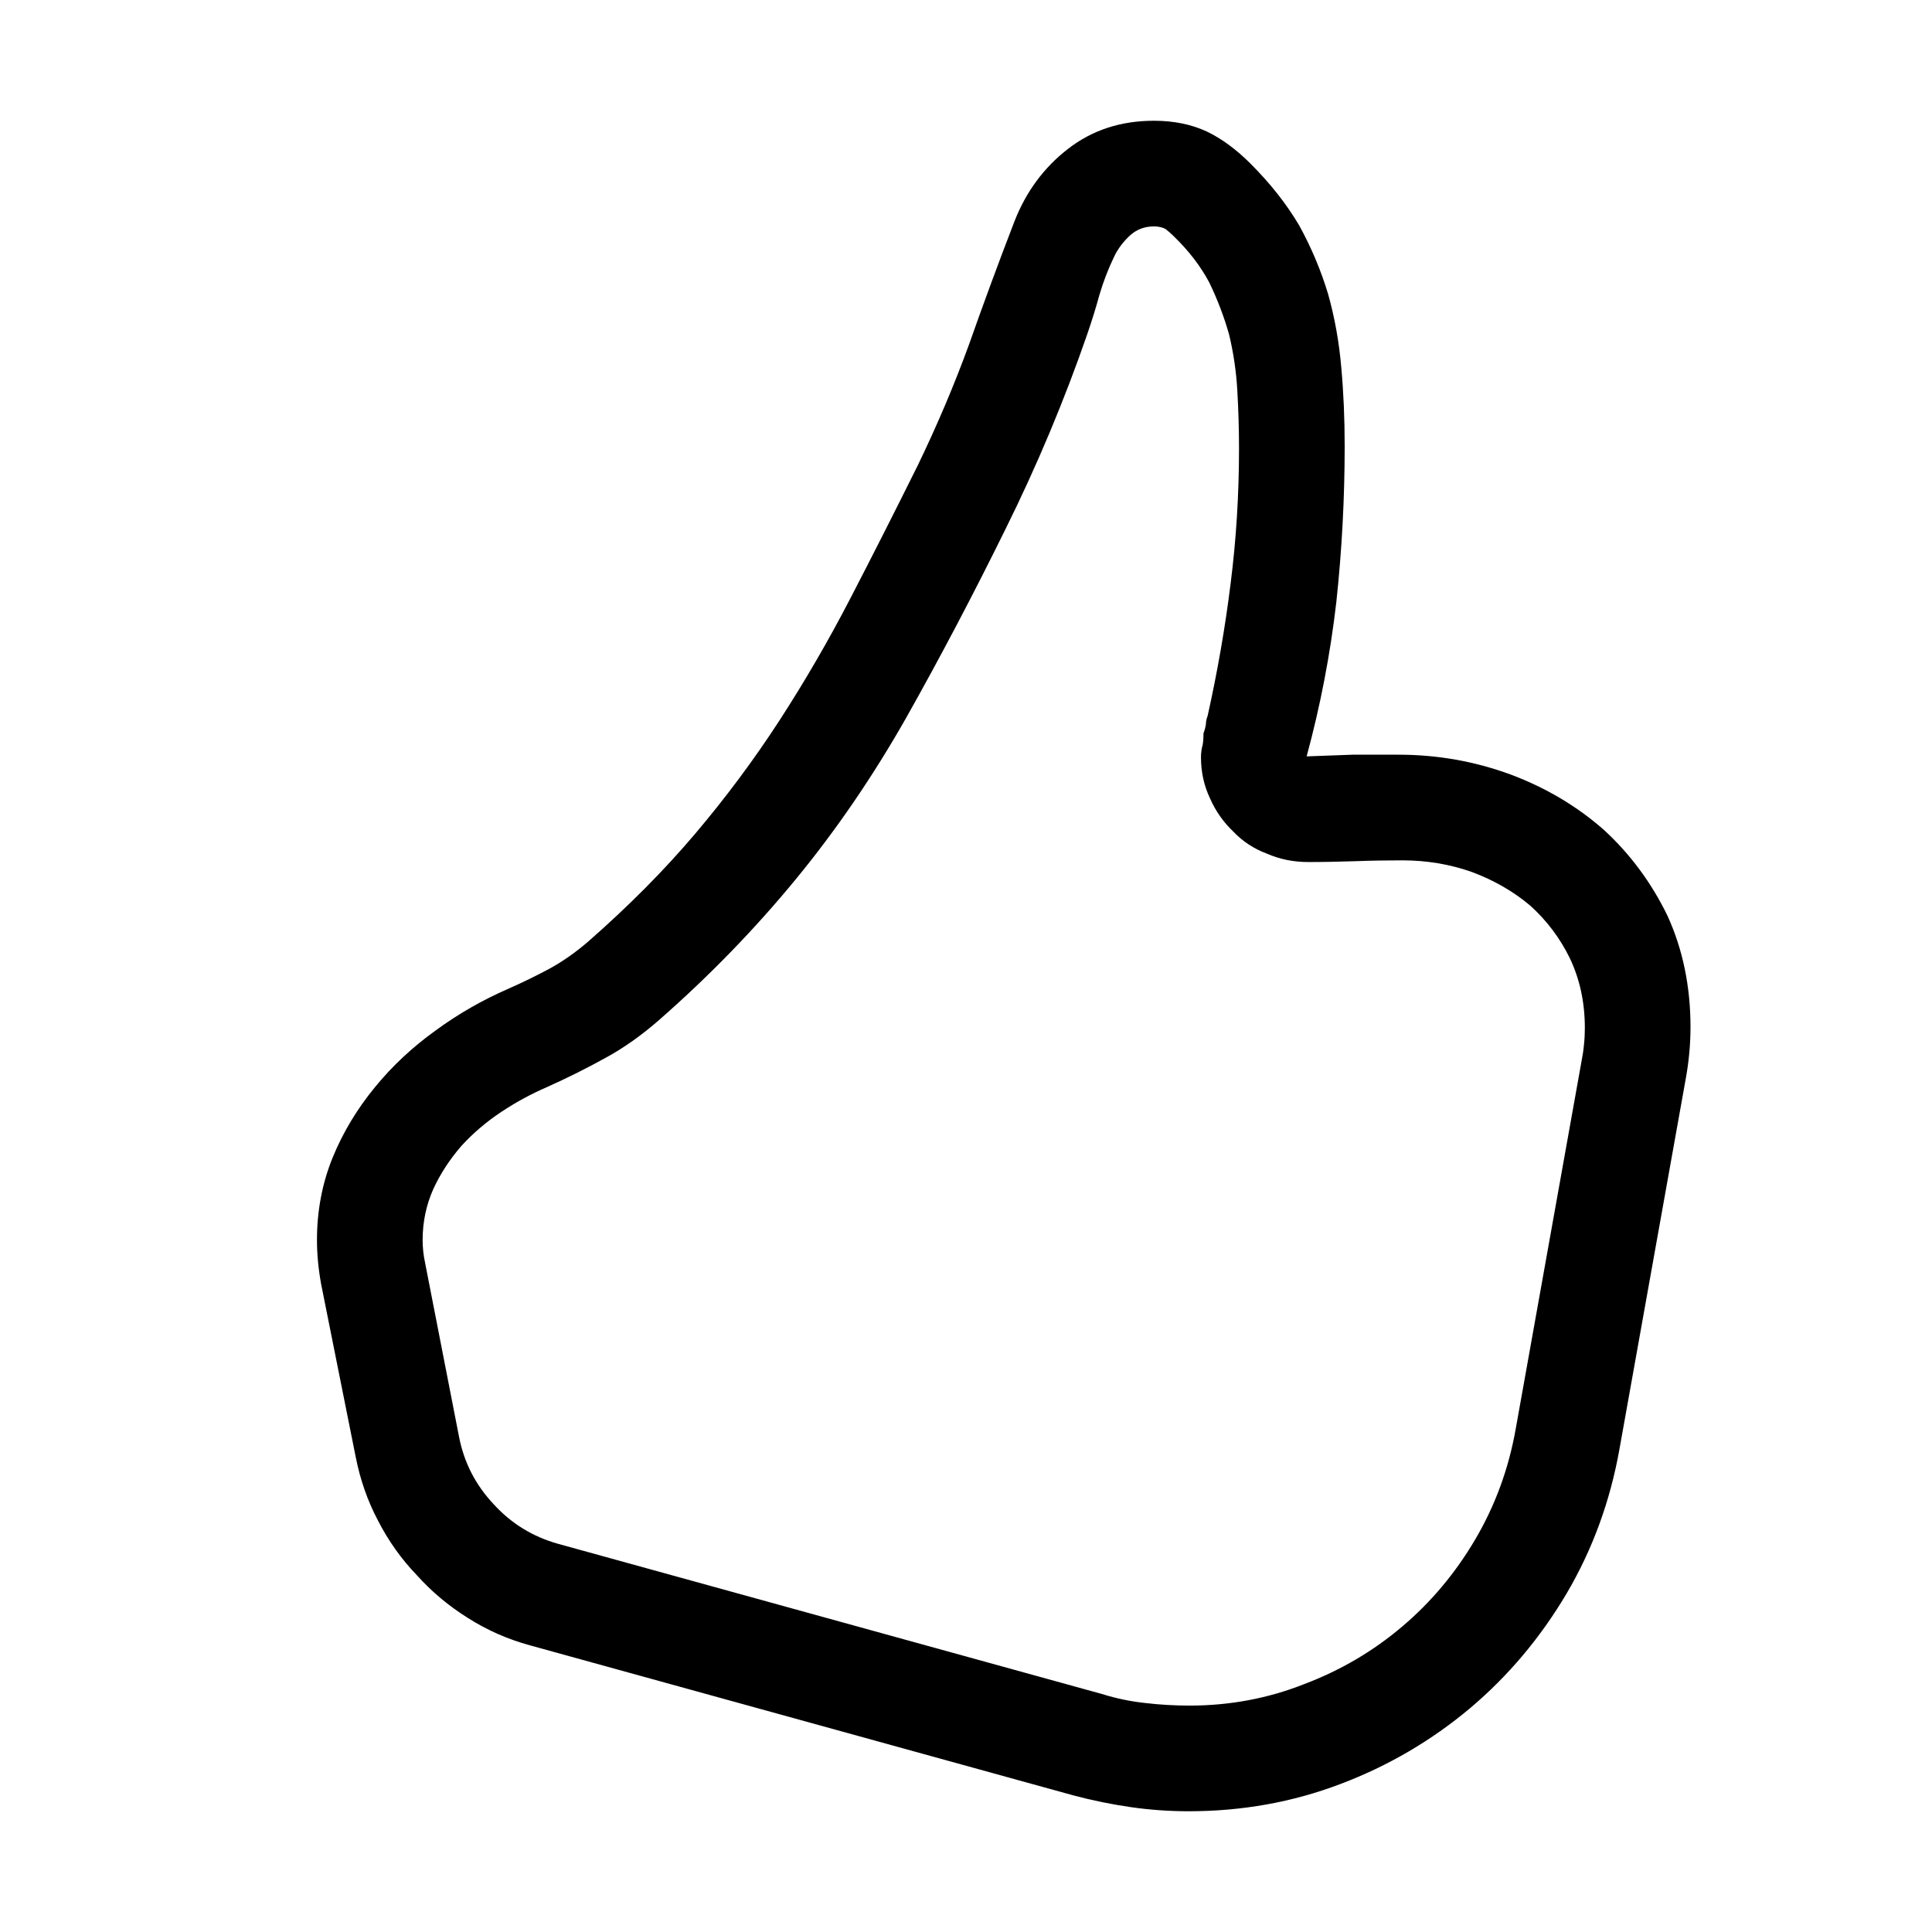 <svg  viewBox="0 0 16 16" fill="none" xmlns="http://www.w3.org/2000/svg">
<path d="M11.136 3.693C11.136 4.126 11.113 4.557 11.067 4.985C11.017 5.418 10.935 5.844 10.821 6.264C10.949 6.259 11.076 6.255 11.204 6.25C11.327 6.25 11.453 6.25 11.58 6.25C11.904 6.25 12.213 6.305 12.51 6.414C12.801 6.523 13.059 6.676 13.282 6.872C13.501 7.073 13.676 7.31 13.809 7.583C13.936 7.861 14 8.169 14 8.506C14 8.652 13.986 8.798 13.959 8.943L13.412 11.999C13.335 12.432 13.189 12.831 12.975 13.195C12.756 13.565 12.489 13.881 12.175 14.146C11.856 14.414 11.498 14.624 11.102 14.774C10.705 14.925 10.286 15 9.844 15C9.684 15 9.525 14.989 9.365 14.966C9.206 14.943 9.049 14.911 8.894 14.87L4.389 13.626C4.206 13.576 4.035 13.501 3.876 13.4C3.716 13.3 3.575 13.182 3.452 13.045C3.325 12.913 3.217 12.762 3.131 12.594C3.044 12.43 2.983 12.254 2.946 12.067L2.659 10.632C2.636 10.504 2.625 10.383 2.625 10.27C2.625 10.028 2.668 9.8 2.755 9.586C2.841 9.376 2.958 9.183 3.104 9.005C3.249 8.827 3.418 8.67 3.609 8.533C3.796 8.396 3.994 8.283 4.204 8.191C4.327 8.137 4.443 8.08 4.553 8.021C4.662 7.961 4.769 7.886 4.874 7.795C5.207 7.503 5.501 7.207 5.756 6.906C6.011 6.605 6.243 6.293 6.453 5.97C6.663 5.646 6.859 5.309 7.041 4.958C7.223 4.607 7.41 4.238 7.602 3.851C7.761 3.522 7.902 3.19 8.025 2.853C8.144 2.515 8.269 2.176 8.401 1.834C8.497 1.588 8.645 1.387 8.846 1.232C9.046 1.077 9.283 1 9.557 1C9.721 1 9.867 1.03 9.994 1.089C10.117 1.148 10.238 1.237 10.356 1.355C10.521 1.52 10.655 1.69 10.76 1.868C10.86 2.05 10.94 2.24 10.999 2.436C11.054 2.632 11.09 2.834 11.108 3.044C11.127 3.254 11.136 3.47 11.136 3.693ZM3.5 10.27C3.5 10.333 3.507 10.397 3.521 10.461L3.801 11.896C3.842 12.111 3.938 12.297 4.088 12.457C4.234 12.617 4.411 12.726 4.621 12.785L9.126 14.029C9.244 14.066 9.365 14.091 9.488 14.104C9.607 14.118 9.728 14.125 9.851 14.125C10.183 14.125 10.5 14.066 10.801 13.947C11.102 13.833 11.373 13.674 11.614 13.469C11.851 13.268 12.052 13.029 12.216 12.751C12.38 12.473 12.492 12.17 12.551 11.842L13.098 8.786C13.107 8.741 13.114 8.695 13.118 8.649C13.123 8.604 13.125 8.558 13.125 8.513C13.125 8.303 13.084 8.112 13.002 7.938C12.92 7.77 12.81 7.624 12.674 7.501C12.533 7.382 12.371 7.289 12.188 7.221C12.006 7.157 11.815 7.125 11.614 7.125C11.482 7.125 11.352 7.127 11.225 7.132C11.097 7.136 10.967 7.139 10.835 7.139C10.712 7.139 10.598 7.116 10.493 7.07C10.384 7.029 10.29 6.968 10.213 6.886C10.131 6.808 10.067 6.717 10.021 6.612C9.971 6.507 9.946 6.394 9.946 6.271C9.946 6.234 9.951 6.2 9.96 6.168C9.965 6.141 9.967 6.109 9.967 6.072C9.976 6.049 9.983 6.024 9.987 5.997C9.987 5.974 9.992 5.952 10.001 5.929C10.083 5.56 10.147 5.193 10.192 4.828C10.238 4.464 10.261 4.092 10.261 3.714C10.261 3.554 10.256 3.395 10.247 3.235C10.238 3.076 10.215 2.921 10.179 2.771C10.138 2.625 10.083 2.481 10.015 2.34C9.942 2.203 9.844 2.076 9.721 1.957C9.698 1.934 9.675 1.914 9.652 1.896C9.625 1.882 9.593 1.875 9.557 1.875C9.479 1.875 9.413 1.9 9.358 1.95C9.304 2 9.26 2.057 9.229 2.121C9.178 2.226 9.137 2.333 9.105 2.442C9.074 2.556 9.039 2.666 9.003 2.771C8.812 3.322 8.586 3.86 8.326 4.384C8.066 4.912 7.793 5.432 7.506 5.942C7.232 6.425 6.927 6.872 6.59 7.282C6.253 7.692 5.877 8.08 5.462 8.444C5.316 8.572 5.168 8.677 5.018 8.759C4.863 8.845 4.699 8.927 4.525 9.005C4.398 9.06 4.272 9.128 4.149 9.21C4.026 9.292 3.917 9.385 3.821 9.49C3.726 9.6 3.648 9.718 3.589 9.846C3.53 9.978 3.5 10.119 3.5 10.27Z" fill="black"/>
</svg>
